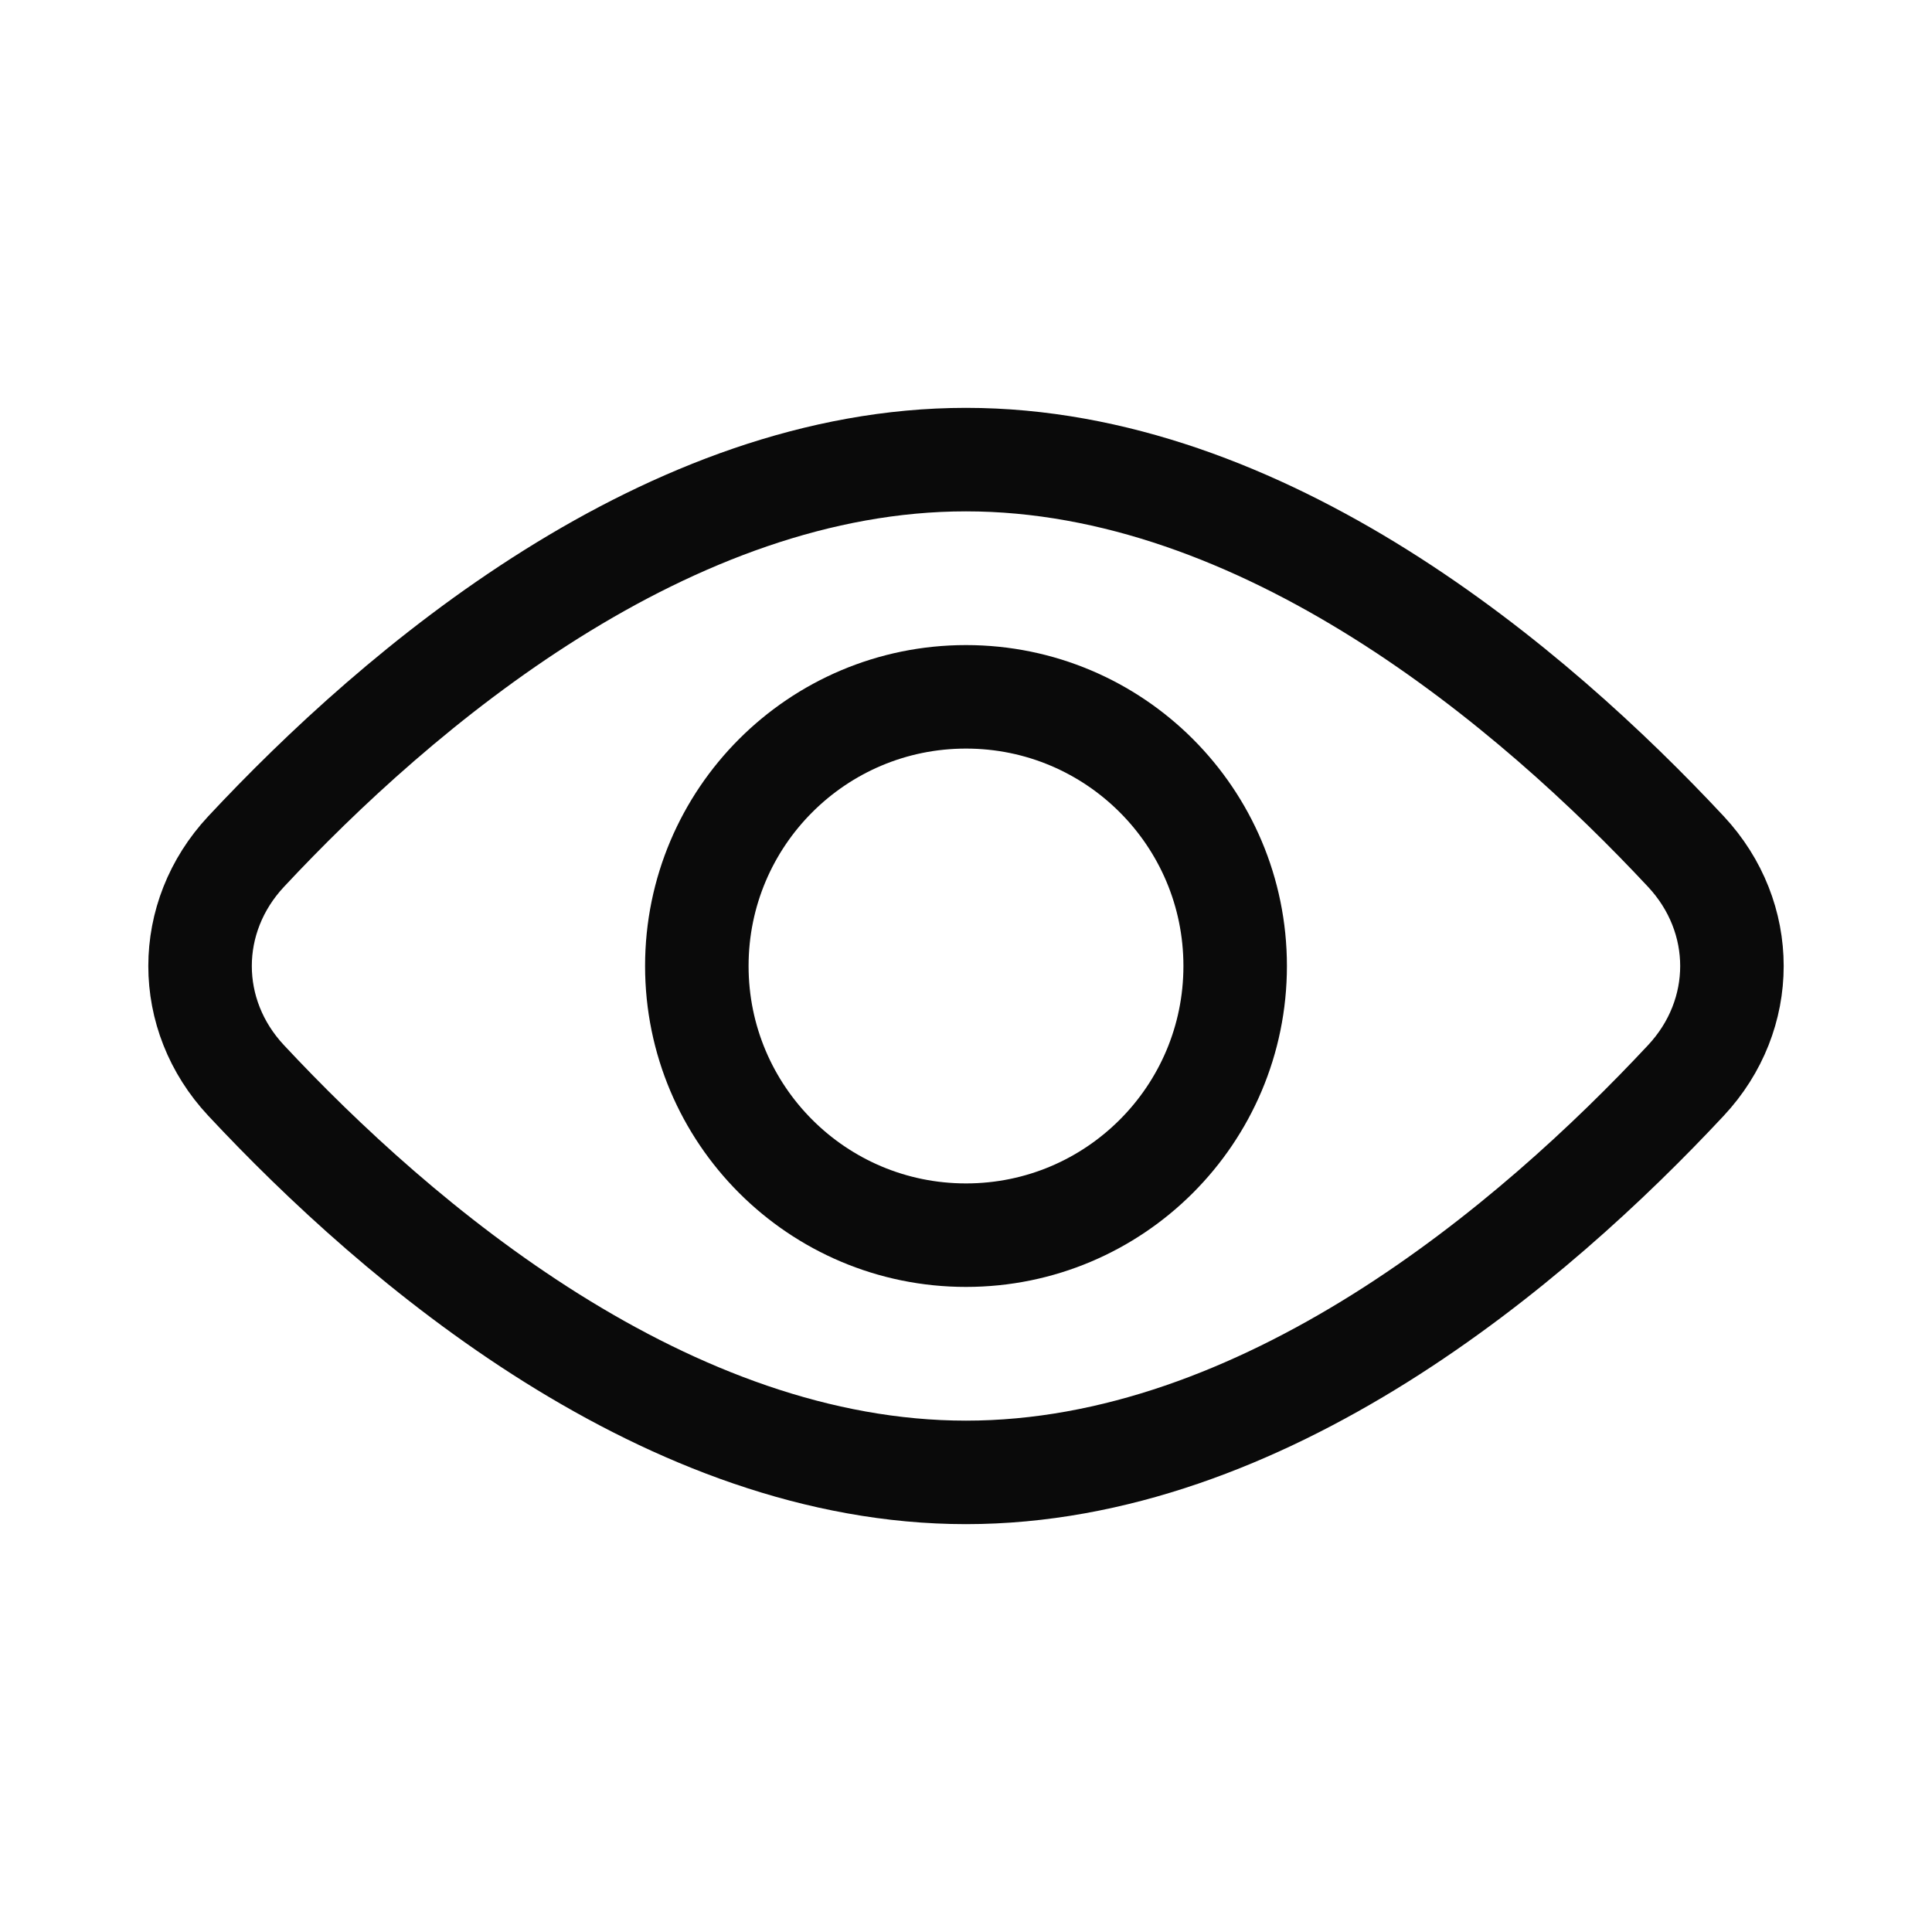 <svg width="28" height="28" viewBox="0 0 28 28" fill="none" xmlns="http://www.w3.org/2000/svg">
<circle cx="14" cy="14" r="3.901" stroke="#0A0A0A" stroke-width="1.5"/>
<path d="M24.433 12.341C25.323 13.294 25.323 14.707 24.433 15.659C23.341 16.829 21.812 18.259 20.003 19.393C18.191 20.528 16.143 21.339 14 21.339C11.857 21.339 9.809 20.528 7.997 19.393C6.188 18.259 4.659 16.829 3.567 15.659C2.677 14.707 2.677 13.294 3.567 12.341C4.659 11.171 6.188 9.741 7.997 8.607C9.809 7.472 11.857 6.661 14 6.661C16.143 6.661 18.191 7.472 20.003 8.607C21.812 9.741 23.341 11.171 24.433 12.341Z" stroke="#0A0A0A" stroke-width="1.5"/>
</svg>
